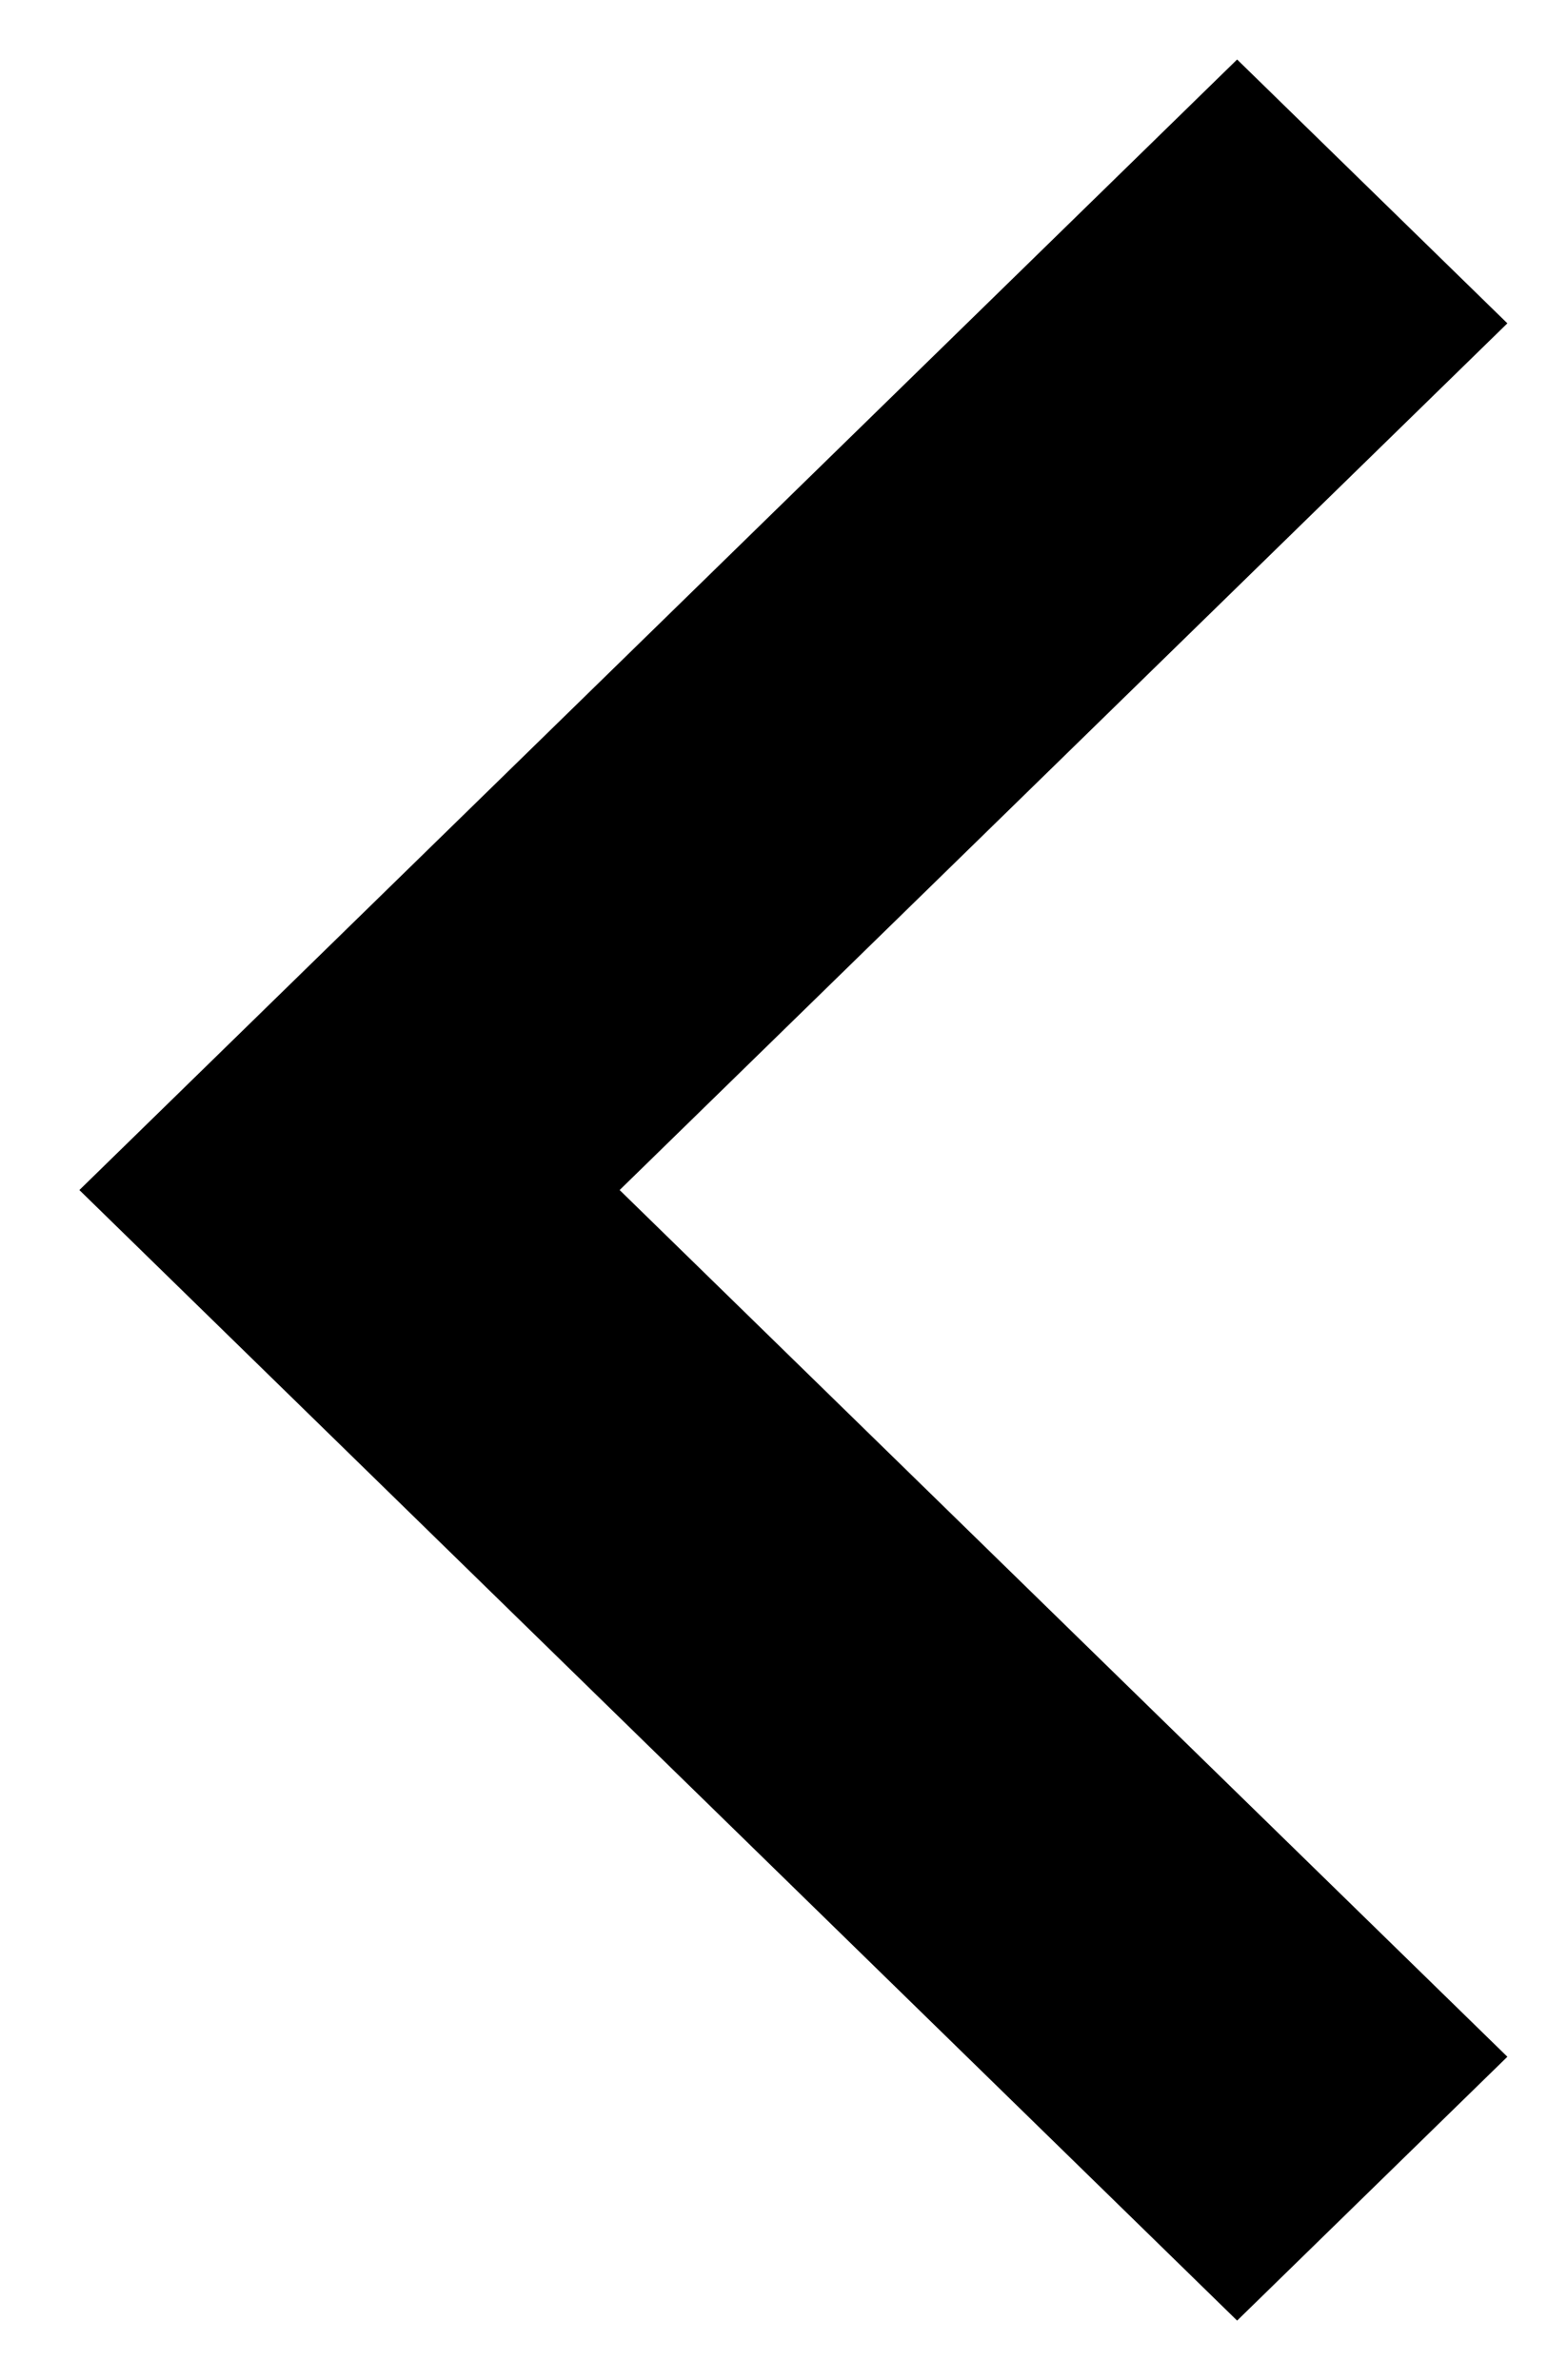 <svg width="13" height="20" viewBox="0 0 13 20" fill="none" xmlns="http://www.w3.org/2000/svg">
<path d="M10.396 19.5L0.667 10L10.396 0.5L12.667 2.717L5.207 10L12.667 17.283L10.396 19.5Z" fill="black"/>
</svg>
